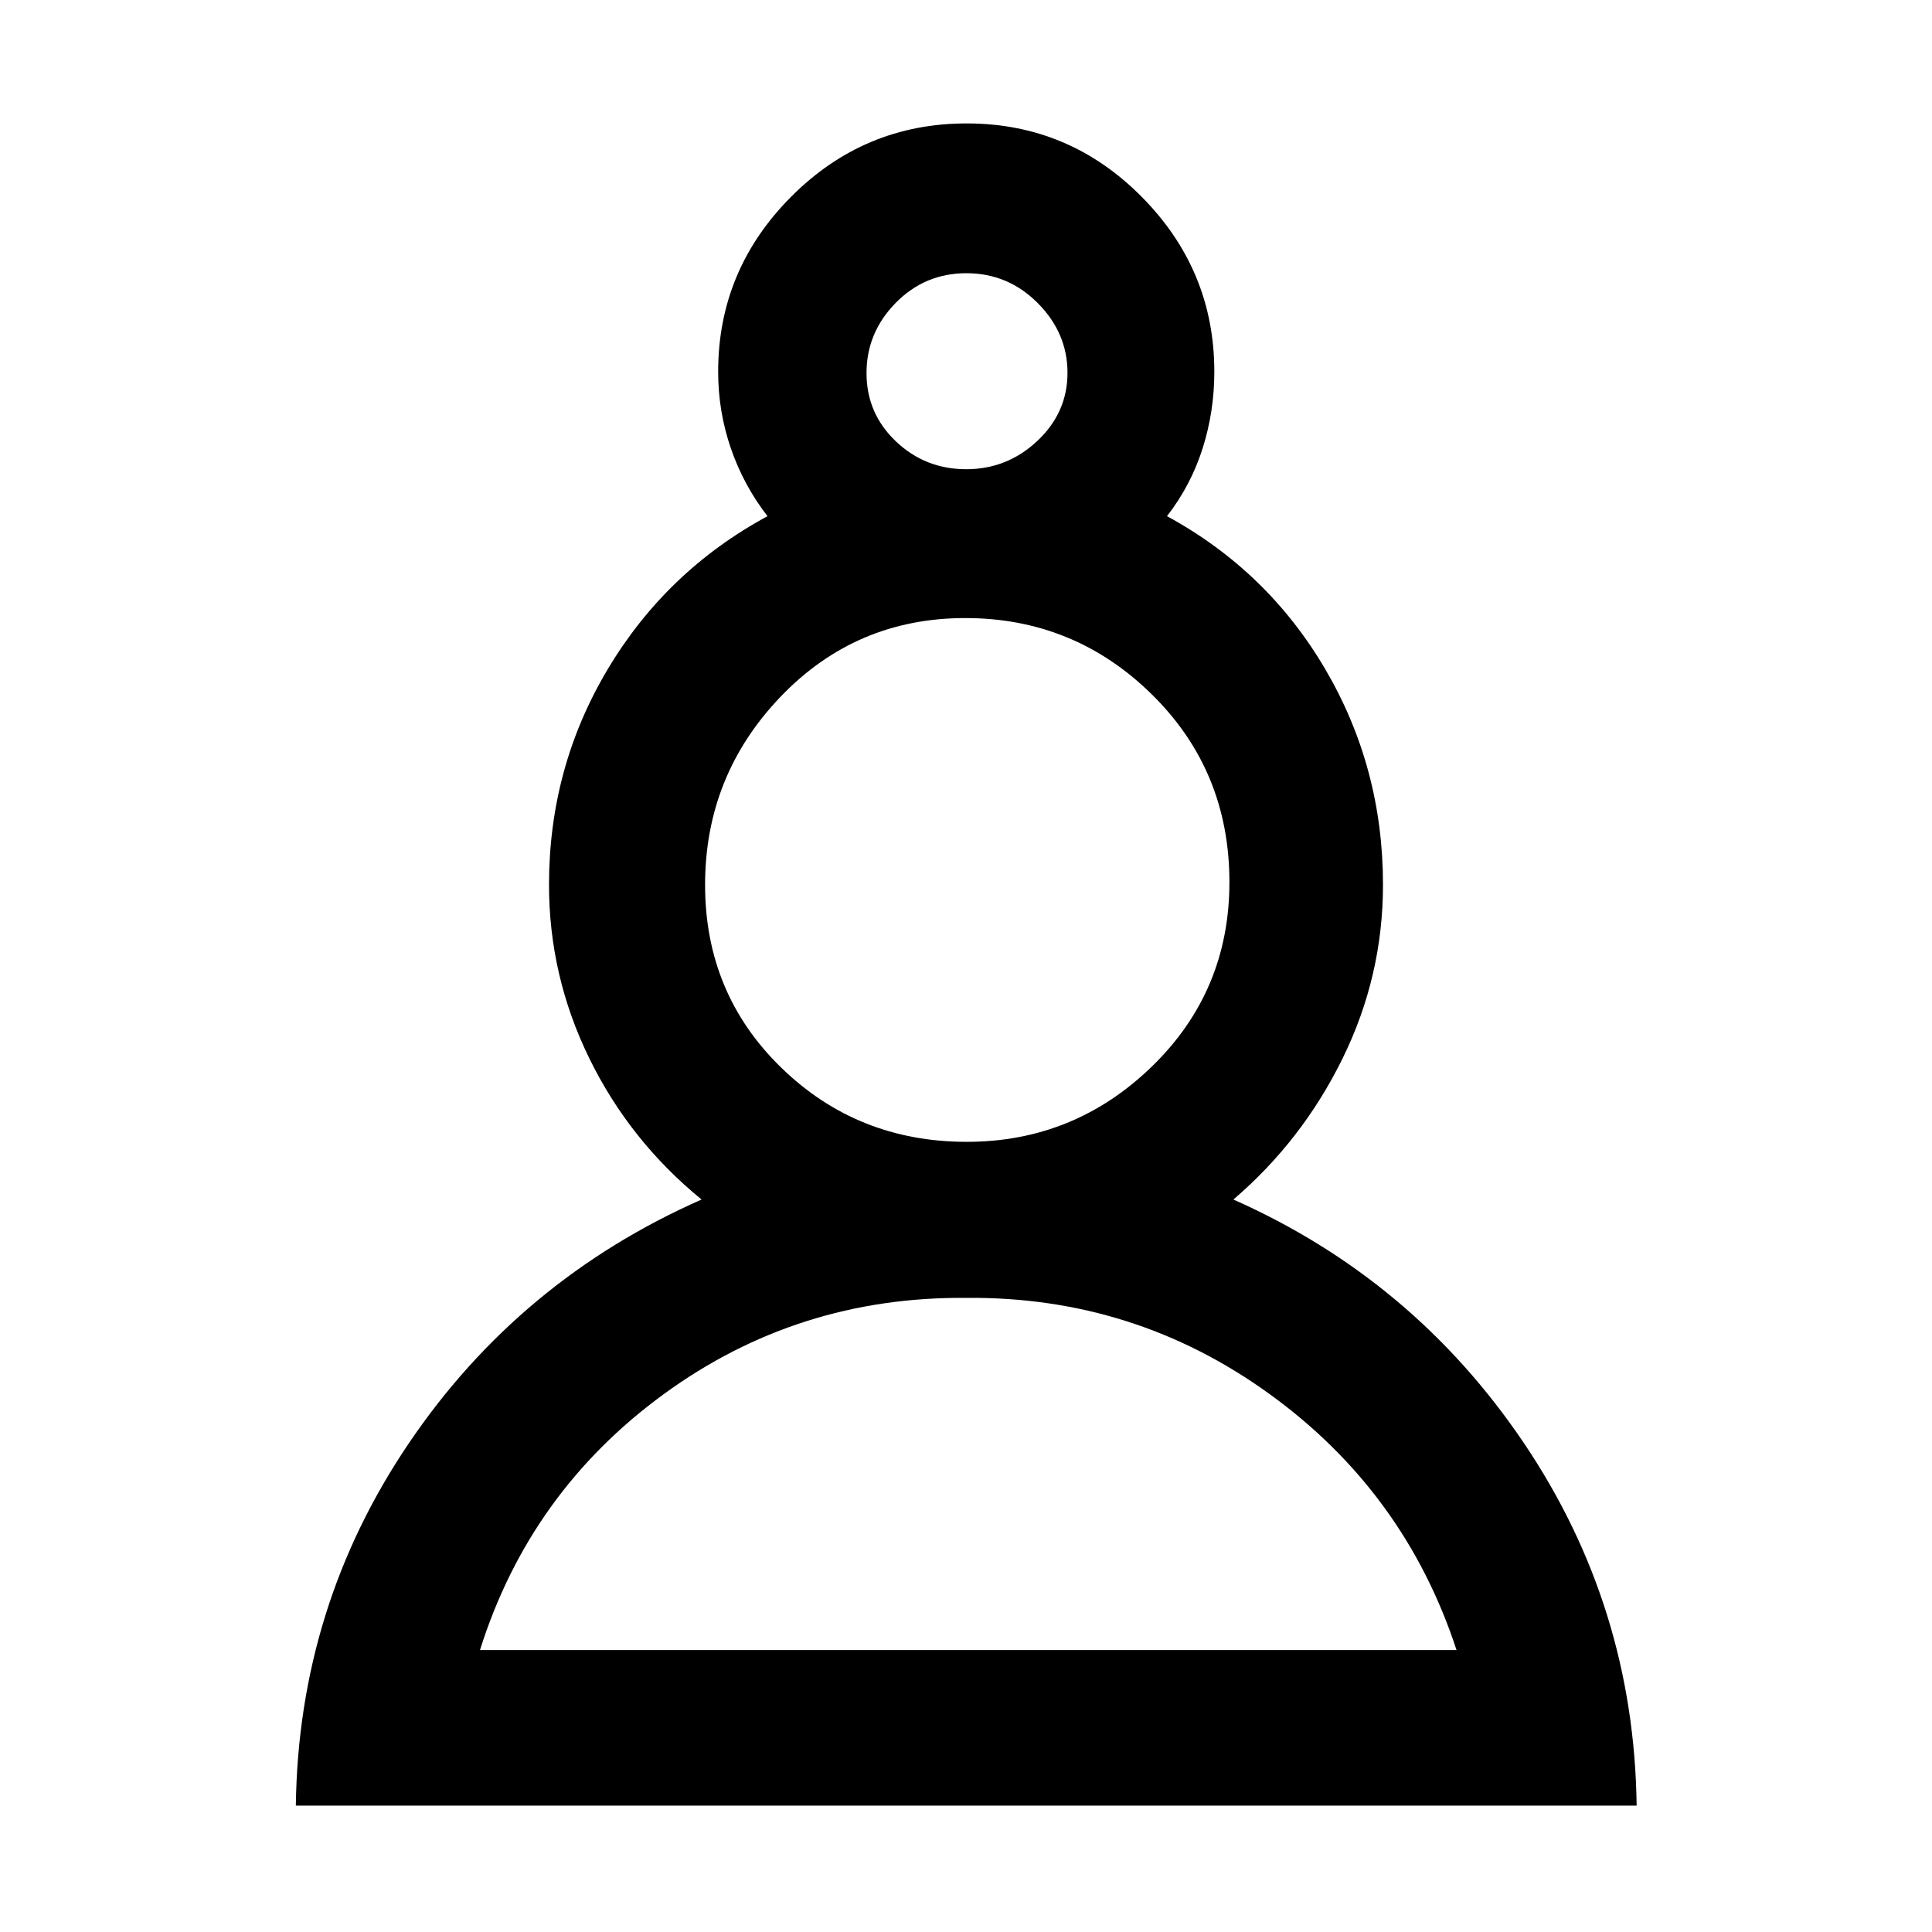 <svg xmlns="http://www.w3.org/2000/svg" height="48" viewBox="0 -960 960 960" width="48"><path d="M147-62.8q1.28-99 56.18-180.1 54.91-81.1 145.43-121.06-35.73-29.18-55.77-70.12-20.04-40.94-20.04-86.27 0-58.21 29.15-107.07 29.14-48.86 79.42-76.1-11.88-15.31-18.2-33.67-6.32-18.36-6.32-38.09 0-50.55 36.27-86.97t87.24-36.42q50.77 0 86.9 36.42t36.13 86.97q0 19.73-5.82 38.09-5.82 18.36-17.7 33.67 50.04 27.24 78.68 76.1 28.65 48.86 28.65 107.07 0 45.36-20.04 86.21-20.04 40.85-54.29 70.18 89.52 39.72 144.3 120.94 54.79 81.22 56.07 180.22H147Zm333.25-252.29q-83.84-.76-150.41 47.81-66.58 48.56-91.34 127.17h485.24q-25.76-78.61-92.87-127.17-67.1-48.57-150.62-47.81Zm.11-77.54q53.44 0 91.99-37.41 38.54-37.41 38.54-91.6 0-55.41-38.56-93.33-38.55-37.92-92.7-37.92-54.35 0-91.82 39.15-37.46 39.16-37.46 93.42 0 54.01 37.86 90.85 37.87 36.84 92.15 36.84Zm-.27-334.22q20.39 0 35.37-14.07 14.97-14.08 14.97-33.84 0-19.76-14.76-34.62-14.77-14.86-35.46-14.86t-35.17 14.77q-14.47 14.77-14.47 34.83t14.56 33.92q14.57 13.87 34.96 13.87Zm-.09-48.19Zm.24 634.93Zm0-382.65Z"/></svg>